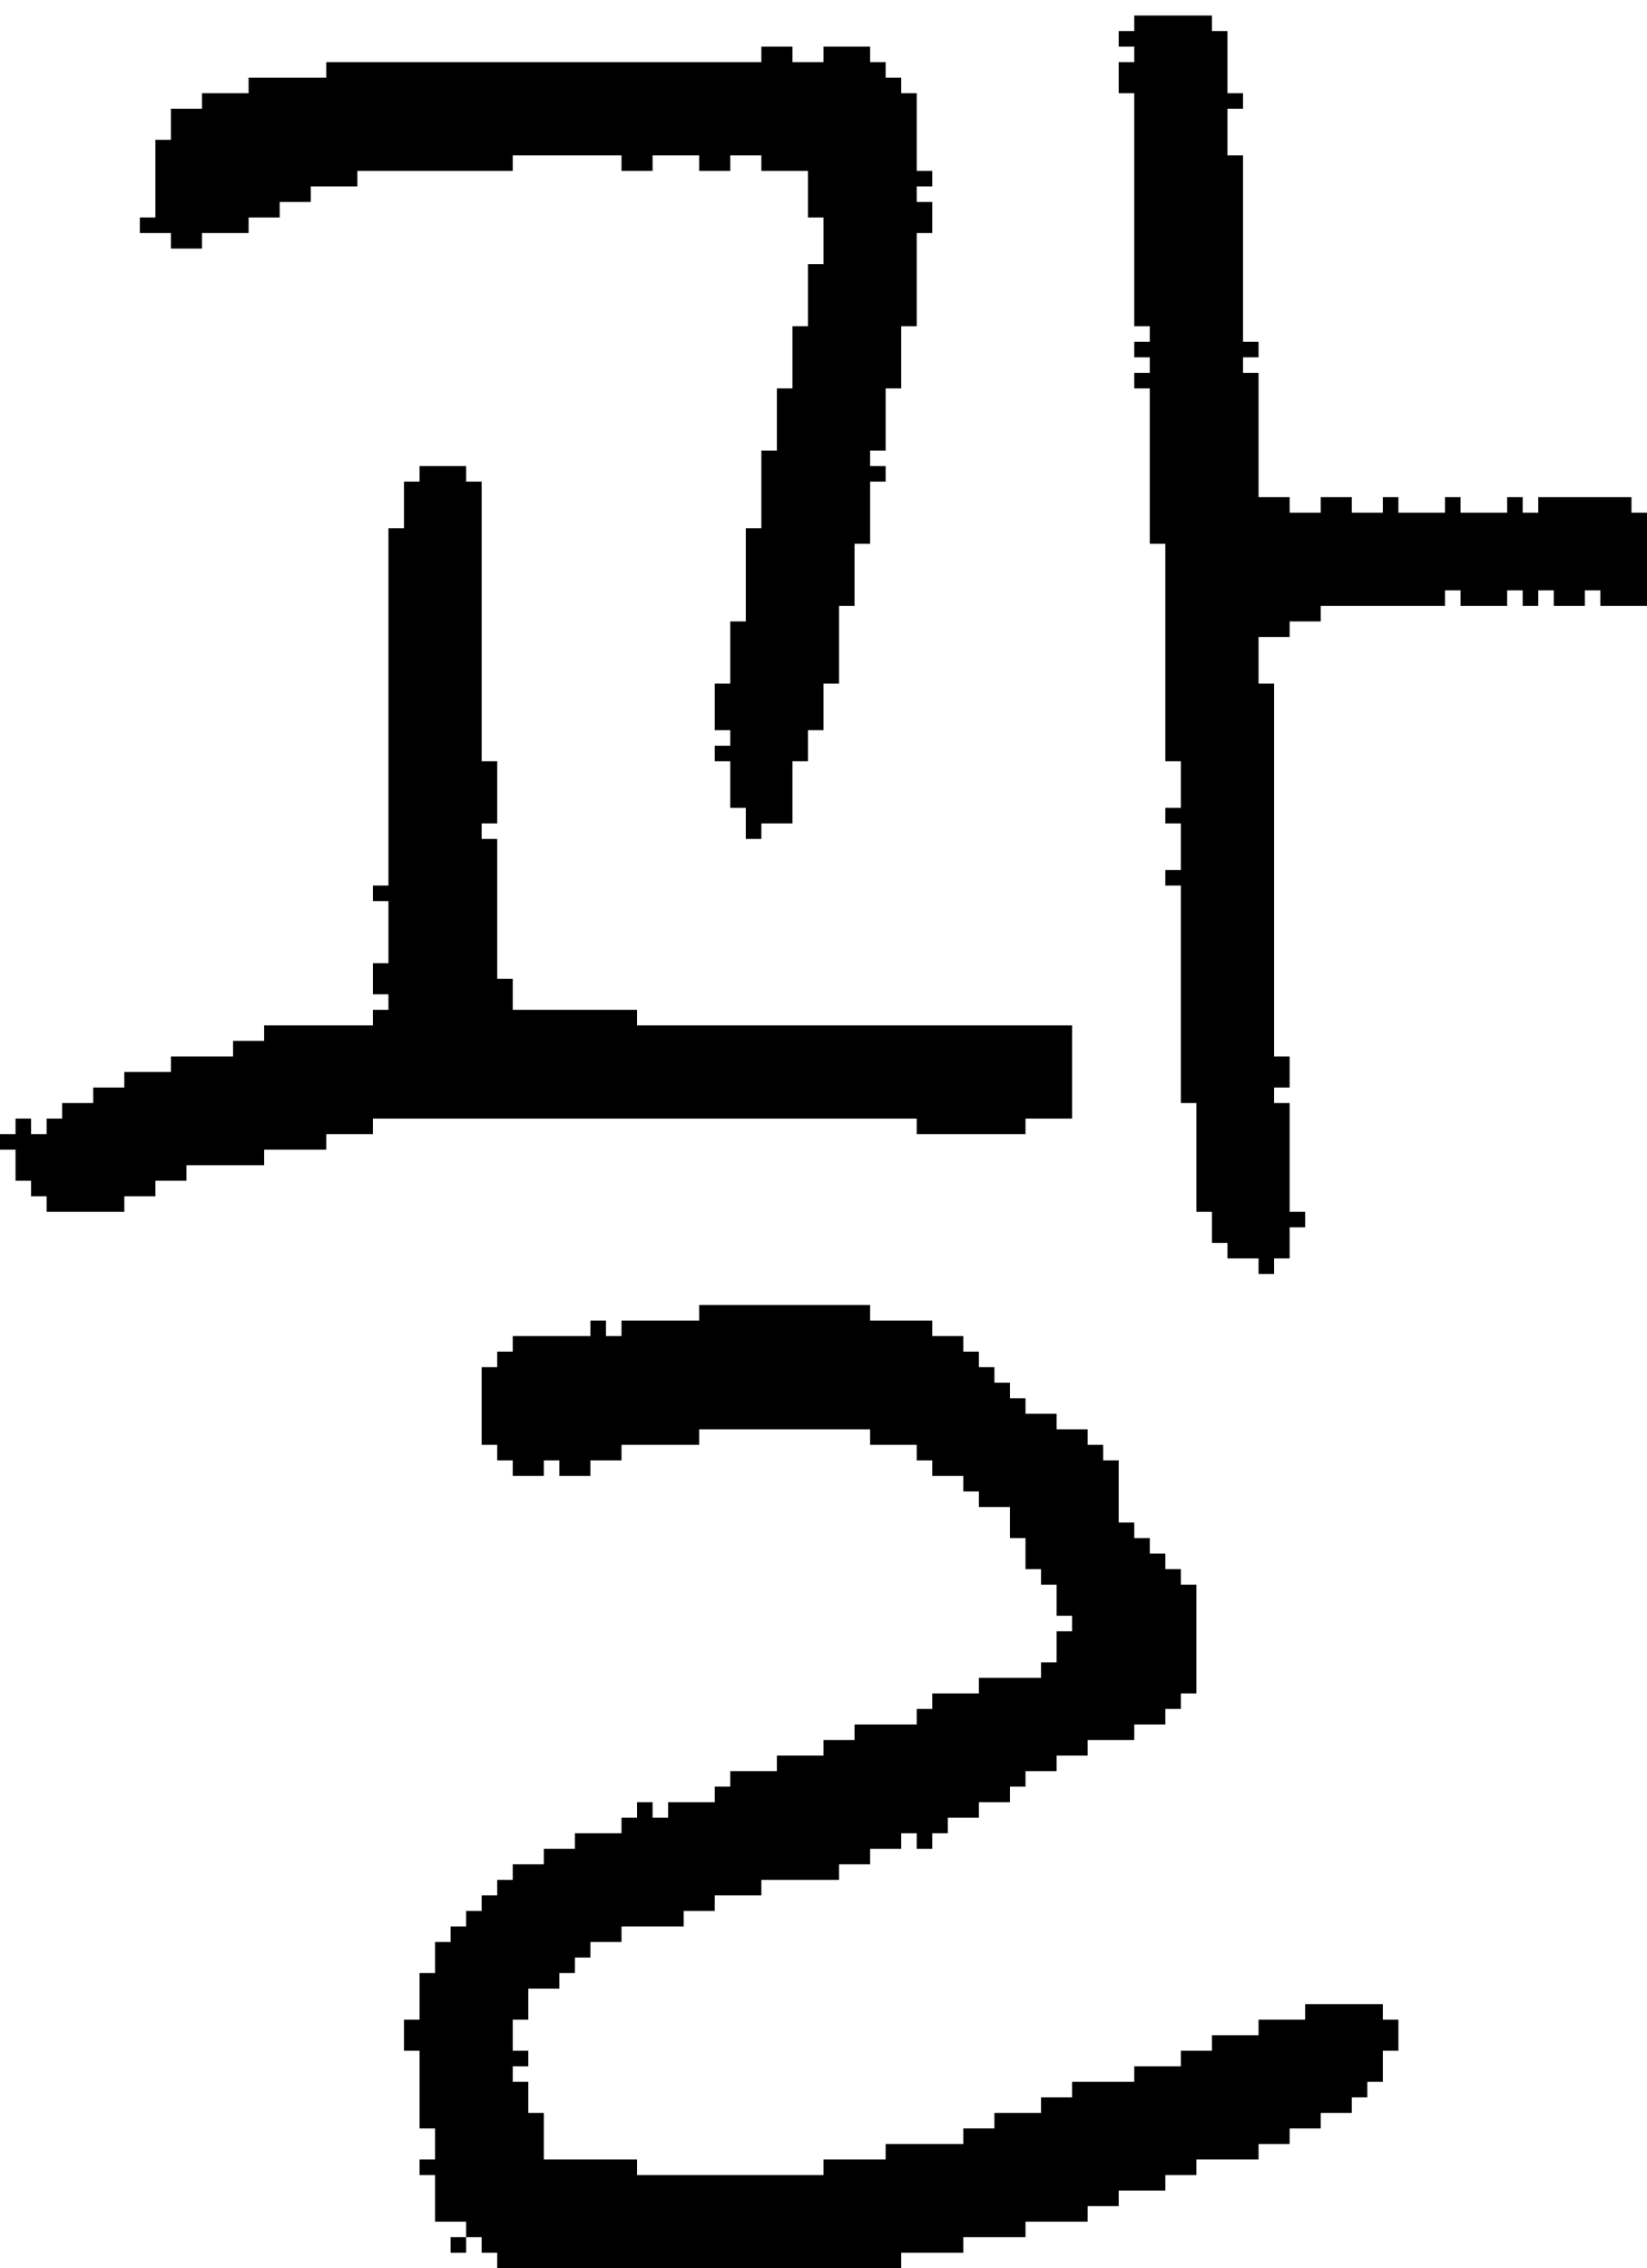 <?xml version="1.0" encoding="UTF-8" standalone="no"?>
<!DOCTYPE svg PUBLIC "-//W3C//DTD SVG 1.1//EN" 
  "http://www.w3.org/Graphics/SVG/1.1/DTD/svg11.dtd">
<svg width="106" height="146"
     xmlns="http://www.w3.org/2000/svg" version="1.1">
 <path d="  M 26,34  L 25,34  L 25,57  L 24,57  L 24,58  L 25,58  L 25,62  L 24,62  L 24,64  L 25,64  L 25,65  L 24,65  L 24,66  L 17,66  L 17,67  L 15,67  L 15,68  L 11,68  L 11,69  L 8,69  L 8,70  L 6,70  L 6,71  L 4,71  L 4,72  L 3,72  L 3,73  L 2,73  L 2,72  L 1,72  L 1,73  L 0,73  L 0,74  L 1,74  L 1,76  L 2,76  L 2,77  L 3,77  L 3,78  L 8,78  L 8,77  L 10,77  L 10,76  L 12,76  L 12,75  L 17,75  L 17,74  L 21,74  L 21,73  L 24,73  L 24,72  L 59,72  L 59,73  L 66,73  L 66,72  L 69,72  L 69,66  L 41,66  L 41,65  L 33,65  L 33,63  L 32,63  L 32,54  L 31,54  L 31,53  L 32,53  L 32,49  L 31,49  L 31,31  L 30,31  L 30,30  L 27,30  L 27,31  L 26,31  Z  " style="fill:rgb(0, 0, 0); fill-opacity:1.000; stroke:none;" />
 <path d="  M 40,10  L 40,11  L 42,11  L 42,10  L 45,10  L 45,11  L 47,11  L 47,10  L 49,10  L 49,11  L 52,11  L 52,14  L 53,14  L 53,17  L 52,17  L 52,21  L 51,21  L 51,25  L 50,25  L 50,29  L 49,29  L 49,34  L 48,34  L 48,40  L 47,40  L 47,44  L 46,44  L 46,47  L 47,47  L 47,48  L 46,48  L 46,49  L 47,49  L 47,52  L 48,52  L 48,54  L 49,54  L 49,53  L 51,53  L 51,49  L 52,49  L 52,47  L 53,47  L 53,44  L 54,44  L 54,39  L 55,39  L 55,35  L 56,35  L 56,31  L 57,31  L 57,30  L 56,30  L 56,29  L 57,29  L 57,25  L 58,25  L 58,21  L 59,21  L 59,15  L 60,15  L 60,13  L 59,13  L 59,12  L 60,12  L 60,11  L 59,11  L 59,6  L 58,6  L 58,5  L 57,5  L 57,4  L 56,4  L 56,3  L 53,3  L 53,4  L 51,4  L 51,3  L 49,3  L 49,4  L 21,4  L 21,5  L 16,5  L 16,6  L 13,6  L 13,7  L 11,7  L 11,9  L 10,9  L 10,14  L 9,14  L 9,15  L 11,15  L 11,16  L 13,16  L 13,15  L 16,15  L 16,14  L 18,14  L 18,13  L 20,13  L 20,12  L 23,12  L 23,11  L 33,11  L 33,10  Z  " style="fill:rgb(0, 0, 0); fill-opacity:1.000; stroke:none;" />
 <path d="  M 26,130  L 26,132  L 27,132  L 27,137  L 28,137  L 28,139  L 27,139  L 27,140  L 28,140  L 28,143  L 30,143  L 30,144  L 31,144  L 31,145  L 32,145  L 32,146  L 58,146  L 58,145  L 62,145  L 62,144  L 66,144  L 66,143  L 70,143  L 70,142  L 72,142  L 72,141  L 75,141  L 75,140  L 77,140  L 77,139  L 81,139  L 81,138  L 83,138  L 83,137  L 85,137  L 85,136  L 87,136  L 87,135  L 88,135  L 88,134  L 89,134  L 89,132  L 90,132  L 90,130  L 89,130  L 89,129  L 84,129  L 84,130  L 81,130  L 81,131  L 78,131  L 78,132  L 76,132  L 76,133  L 73,133  L 73,134  L 69,134  L 69,135  L 67,135  L 67,136  L 64,136  L 64,137  L 62,137  L 62,138  L 57,138  L 57,139  L 53,139  L 53,140  L 41,140  L 41,139  L 35,139  L 35,136  L 34,136  L 34,134  L 33,134  L 33,133  L 34,133  L 34,132  L 33,132  L 33,130  L 34,130  L 34,128  L 36,128  L 36,127  L 37,127  L 37,126  L 38,126  L 38,125  L 40,125  L 40,124  L 44,124  L 44,123  L 46,123  L 46,122  L 49,122  L 49,121  L 54,121  L 54,120  L 56,120  L 56,119  L 58,119  L 58,118  L 59,118  L 59,119  L 60,119  L 60,118  L 61,118  L 61,117  L 63,117  L 63,116  L 65,116  L 65,115  L 66,115  L 66,114  L 68,114  L 68,113  L 70,113  L 70,112  L 73,112  L 73,111  L 75,111  L 75,110  L 76,110  L 76,109  L 77,109  L 77,102  L 76,102  L 76,101  L 75,101  L 75,100  L 74,100  L 74,99  L 73,99  L 73,98  L 72,98  L 72,94  L 71,94  L 71,93  L 70,93  L 70,92  L 68,92  L 68,91  L 66,91  L 66,90  L 65,90  L 65,89  L 64,89  L 64,88  L 63,88  L 63,87  L 62,87  L 62,86  L 60,86  L 60,85  L 56,85  L 56,84  L 45,84  L 45,85  L 40,85  L 40,86  L 39,86  L 39,85  L 38,85  L 38,86  L 33,86  L 33,87  L 32,87  L 32,88  L 31,88  L 31,93  L 32,93  L 32,94  L 33,94  L 33,95  L 35,95  L 35,94  L 36,94  L 36,95  L 38,95  L 38,94  L 40,94  L 40,93  L 45,93  L 45,92  L 56,92  L 56,93  L 59,93  L 59,94  L 60,94  L 60,95  L 62,95  L 62,96  L 63,96  L 63,97  L 65,97  L 65,99  L 66,99  L 66,101  L 67,101  L 67,102  L 68,102  L 68,104  L 69,104  L 69,105  L 68,105  L 68,107  L 67,107  L 67,108  L 63,108  L 63,109  L 60,109  L 60,110  L 59,110  L 59,111  L 55,111  L 55,112  L 53,112  L 53,113  L 50,113  L 50,114  L 47,114  L 47,115  L 46,115  L 46,116  L 43,116  L 43,117  L 42,117  L 42,116  L 41,116  L 41,117  L 40,117  L 40,118  L 37,118  L 37,119  L 35,119  L 35,120  L 33,120  L 33,121  L 32,121  L 32,122  L 31,122  L 31,123  L 30,123  L 30,124  L 29,124  L 29,125  L 28,125  L 28,127  L 27,127  L 27,130  Z  " style="fill:rgb(0, 0, 0); fill-opacity:1.000; stroke:none;" />
 <path d="  M 29,145  L 30,145  L 30,144  L 29,144  Z  " style="fill:rgb(0, 0, 0); fill-opacity:1.000; stroke:none;" />
 <path d="  M 81,24  L 80,24  L 80,23  L 81,23  L 81,22  L 80,22  L 80,10  L 79,10  L 79,7  L 80,7  L 80,6  L 79,6  L 79,2  L 78,2  L 78,1  L 73,1  L 73,2  L 72,2  L 72,3  L 73,3  L 73,4  L 72,4  L 72,6  L 73,6  L 73,21  L 74,21  L 74,22  L 73,22  L 73,23  L 74,23  L 74,24  L 73,24  L 73,25  L 74,25  L 74,35  L 75,35  L 75,49  L 76,49  L 76,52  L 75,52  L 75,53  L 76,53  L 76,56  L 75,56  L 75,57  L 76,57  L 76,71  L 77,71  L 77,78  L 78,78  L 78,80  L 79,80  L 79,81  L 81,81  L 81,82  L 82,82  L 82,81  L 83,81  L 83,79  L 84,79  L 84,78  L 83,78  L 83,71  L 82,71  L 82,70  L 83,70  L 83,68  L 82,68  L 82,44  L 81,44  L 81,41  L 83,41  L 83,40  L 85,40  L 85,39  L 93,39  L 93,38  L 94,38  L 94,39  L 97,39  L 97,38  L 98,38  L 98,39  L 99,39  L 99,38  L 100,38  L 100,39  L 102,39  L 102,38  L 103,38  L 103,39  L 106,39  L 106,33  L 105,33  L 105,32  L 99,32  L 99,33  L 98,33  L 98,32  L 97,32  L 97,33  L 94,33  L 94,32  L 93,32  L 93,33  L 90,33  L 90,32  L 89,32  L 89,33  L 87,33  L 87,32  L 85,32  L 85,33  L 83,33  L 83,32  L 81,32  Z  " style="fill:rgb(0, 0, 0); fill-opacity:1.000; stroke:none;" />
</svg>
